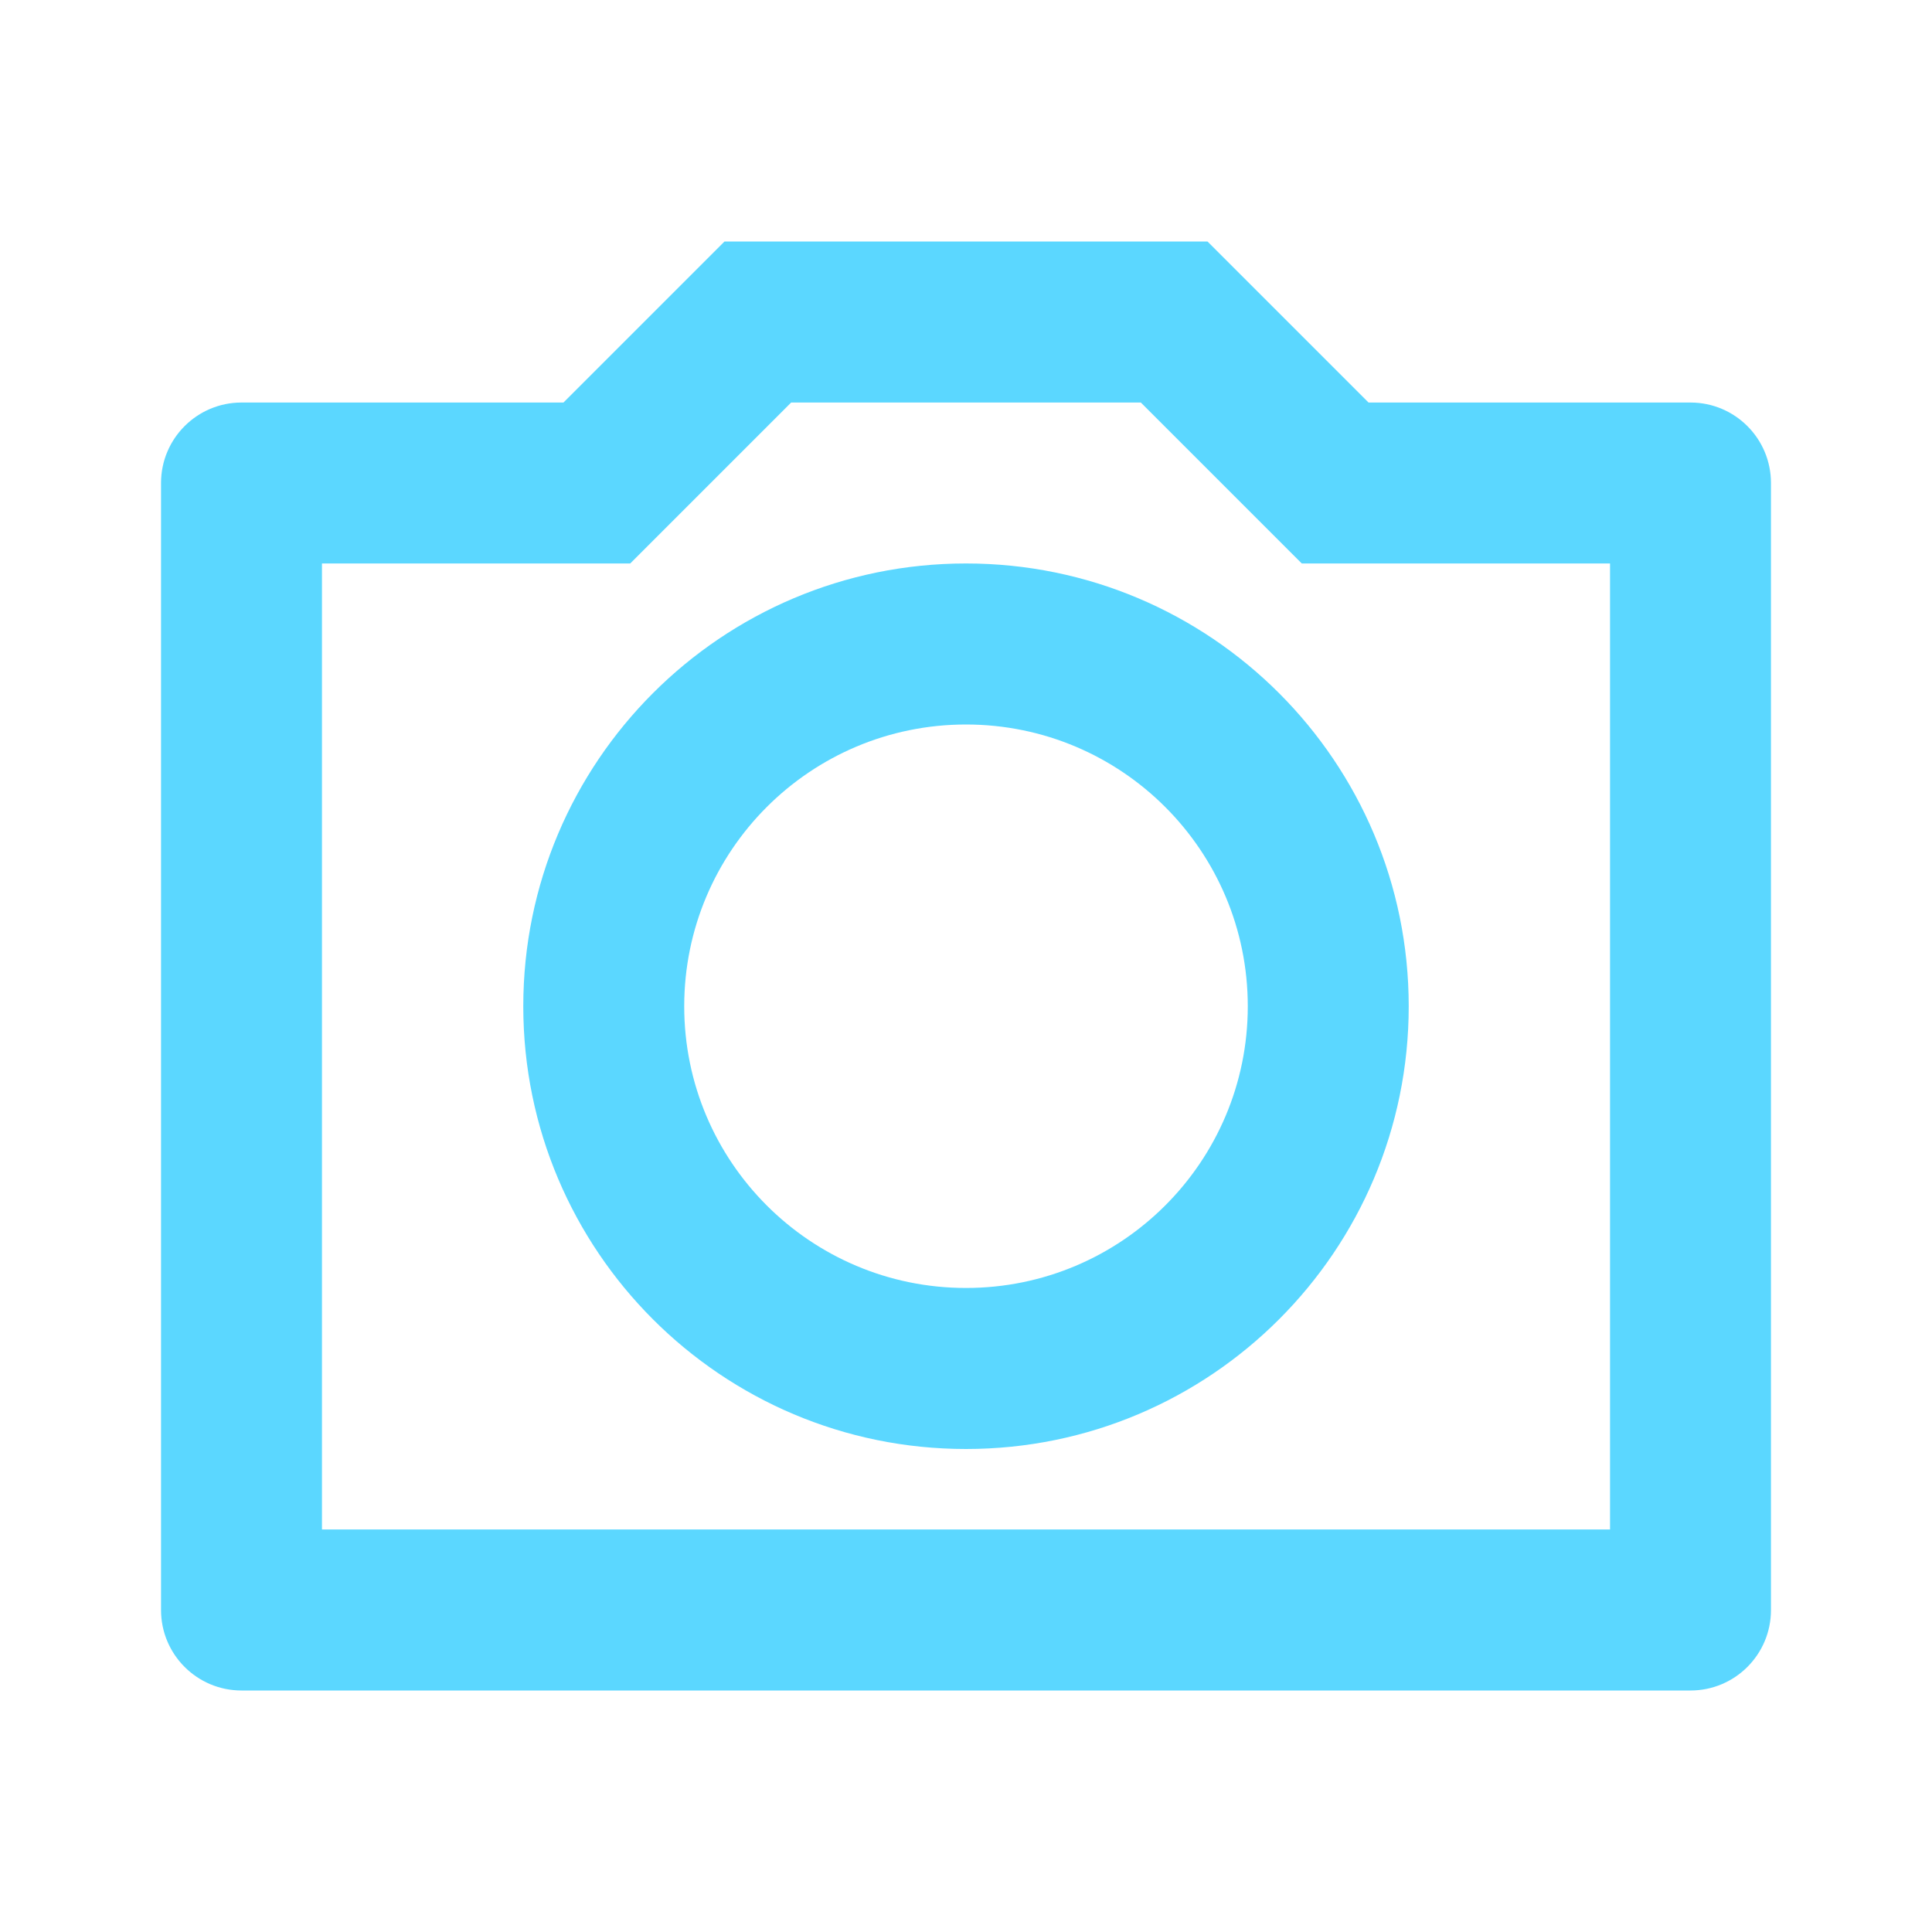 <svg width="20" height="20" viewBox="0 0 20 20" fill="none" xmlns="http://www.w3.org/2000/svg">
<g id="camera-line">
<path id="Vector" d="M8.19 4.167L6.524 5.833H3.333V15.833H16.667V5.833H13.476L11.81 4.167H8.19ZM7.5 2.5H12.5L14.167 4.167H17.5C17.96 4.167 18.333 4.54 18.333 5V16.667C18.333 17.127 17.96 17.5 17.5 17.5H2.5C2.04 17.5 1.667 17.127 1.667 16.667V5C1.667 4.54 2.04 4.167 2.5 4.167H5.833L7.5 2.5ZM10 15C7.469 15 5.417 12.948 5.417 10.417C5.417 7.885 7.469 5.833 10 5.833C12.531 5.833 14.583 7.885 14.583 10.417C14.583 12.948 12.531 15 10 15ZM10 13.333C11.611 13.333 12.917 12.027 12.917 10.417C12.917 8.806 11.611 7.5 10 7.5C8.389 7.5 7.083 8.806 7.083 10.417C7.083 12.027 8.389 13.333 10 13.333Z" fill="#5BD7FF"/>
</g>
</svg>

